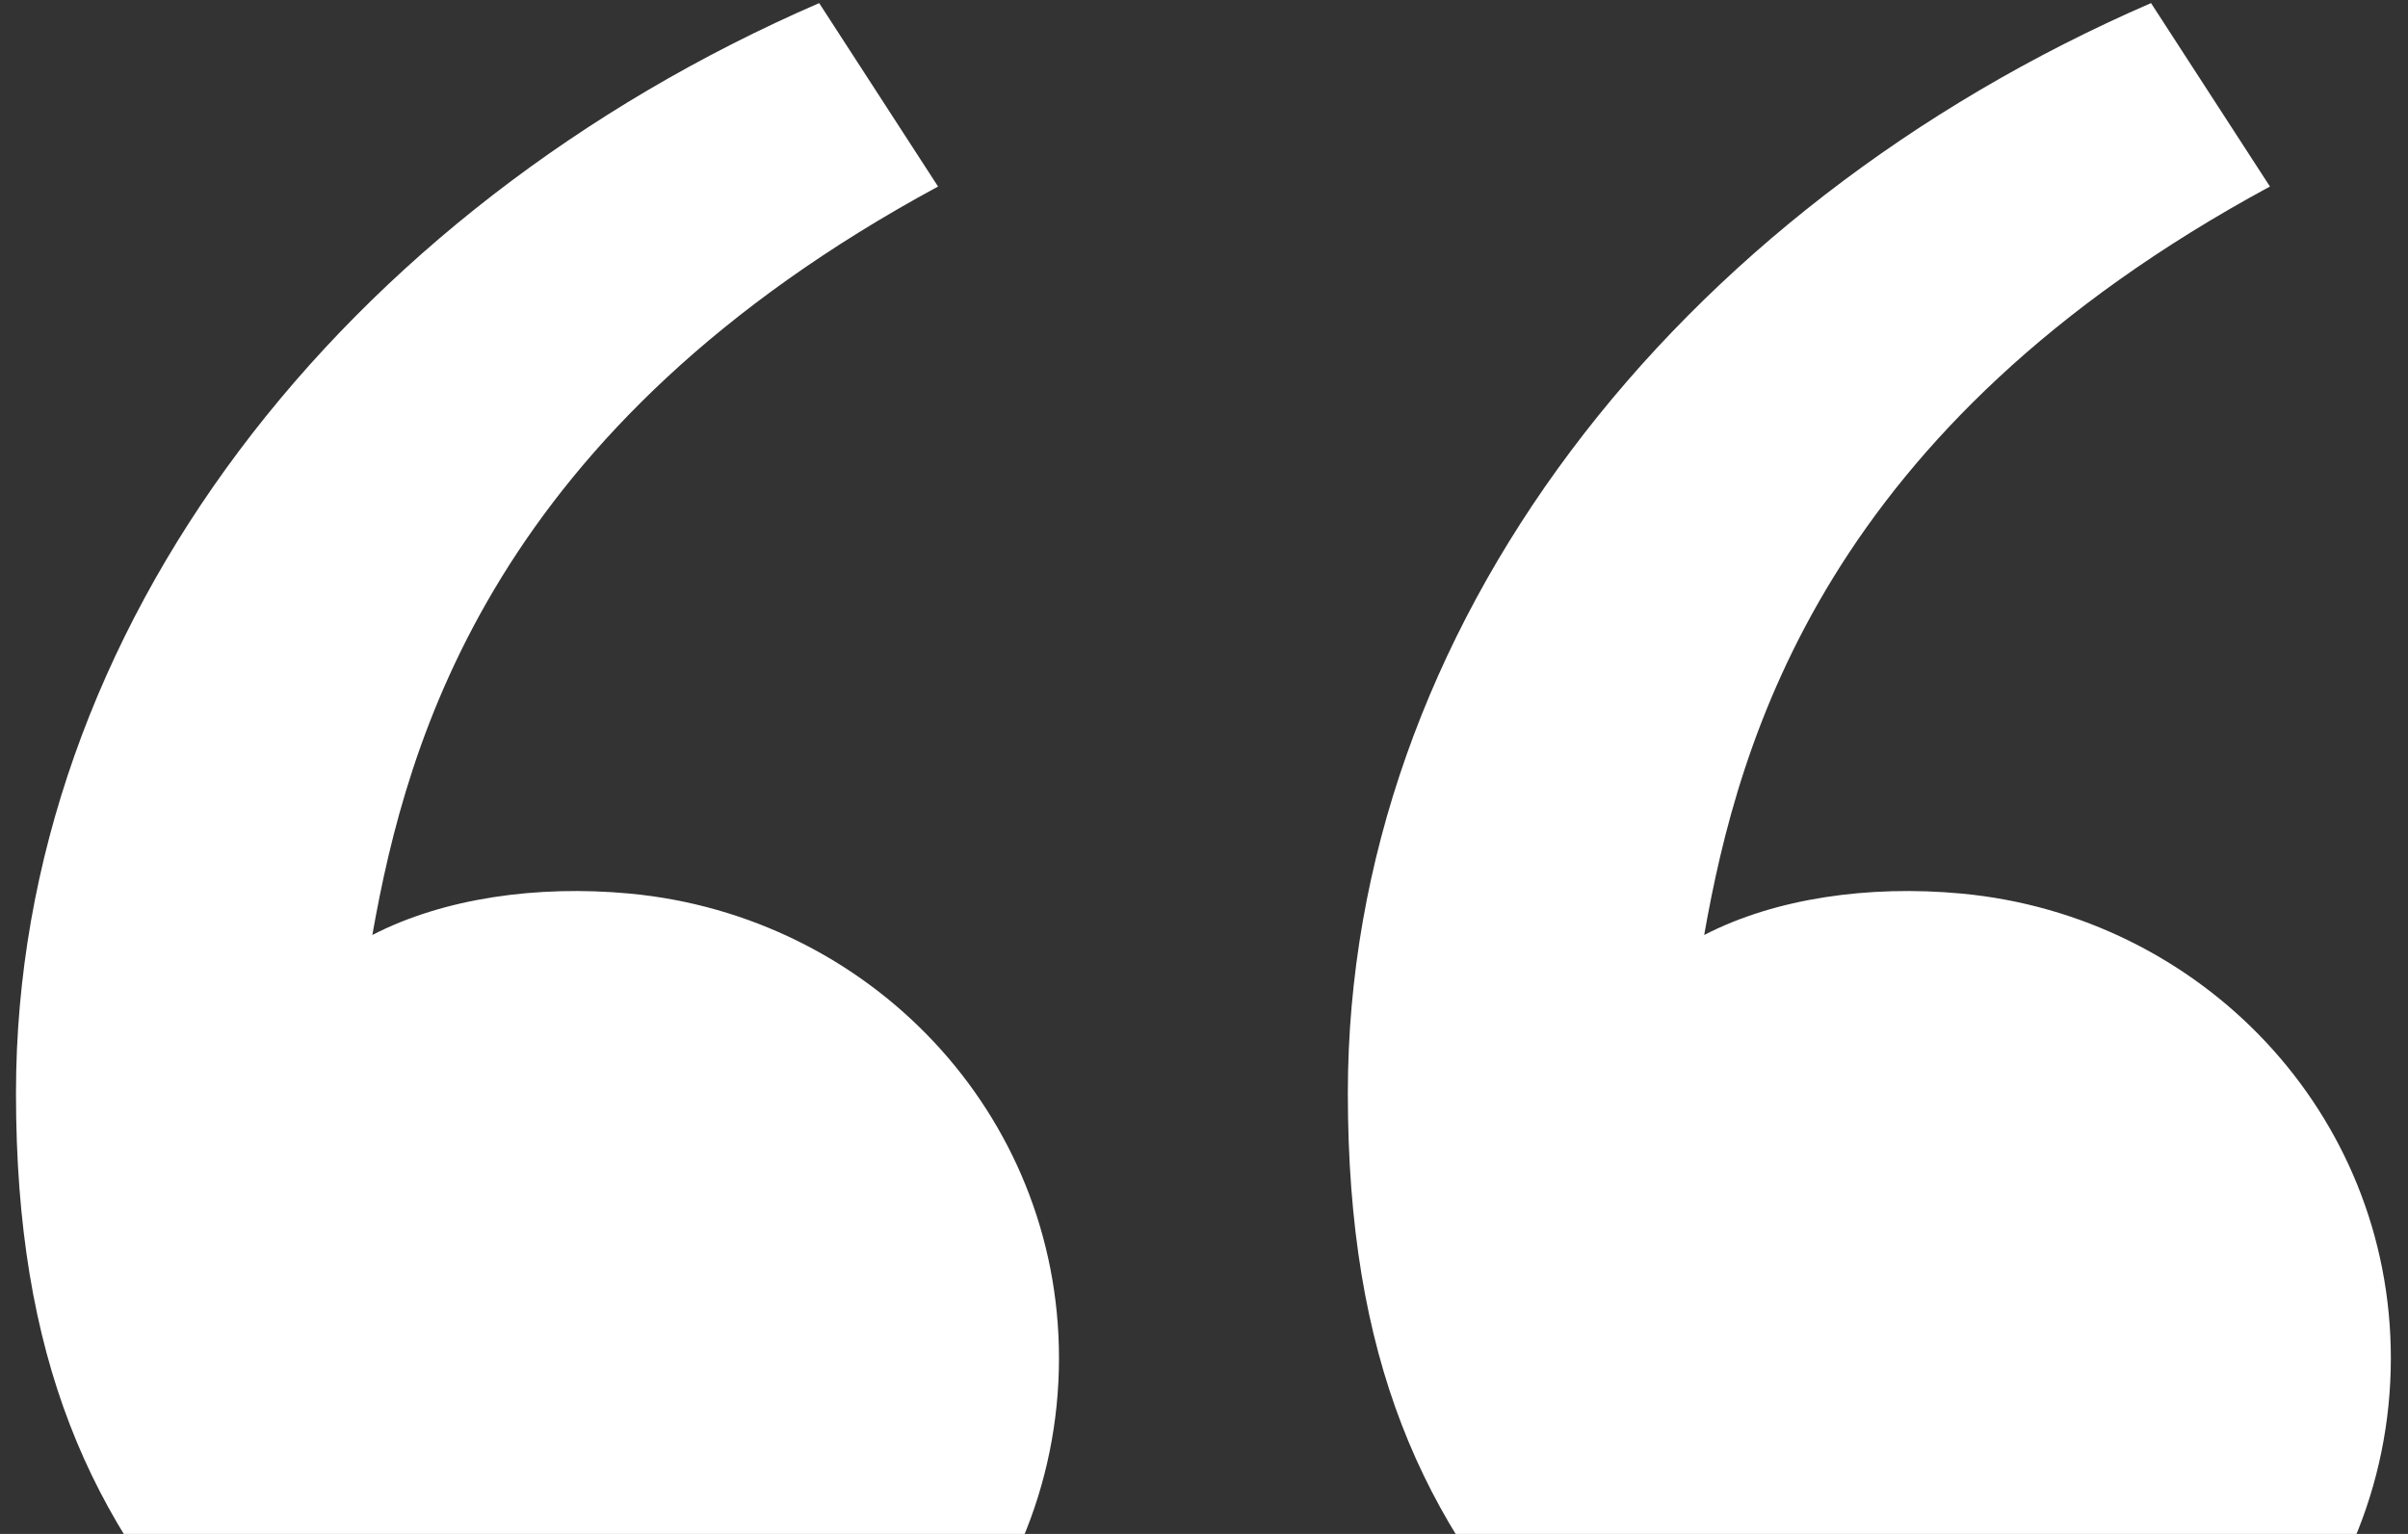 <svg width="113" height="72" viewBox="0 0 113 72" fill="none" xmlns="http://www.w3.org/2000/svg">
<rect x="0" y="0" width="113" height="72" fill="#333333" stroke="none"/>
<path d="M10.646 78.257C4.207 71.421 0.75 63.75 0.75 51.314C0.75 29.443 16.103 9.835 38.441 0.145L44.02 8.755C23.175 20.034 19.101 34.662 17.473 43.887C20.829 42.152 25.222 41.541 29.529 41.941C40.807 42.986 49.695 52.244 49.695 63.75C49.695 75.831 39.901 85.625 27.82 85.625C21.113 85.625 14.7 82.559 10.646 78.257ZM73.146 78.257C66.707 71.421 63.25 63.75 63.25 51.314C63.25 29.443 78.603 9.835 100.941 0.145L106.521 8.755C85.675 20.034 81.601 34.662 79.972 43.887C83.329 42.152 87.722 41.541 92.029 41.941C103.307 42.986 112.195 52.244 112.195 63.75C112.195 75.831 102.401 85.625 90.32 85.625C83.613 85.625 77.2 82.559 73.146 78.257Z" fill="white"/>
</svg>

